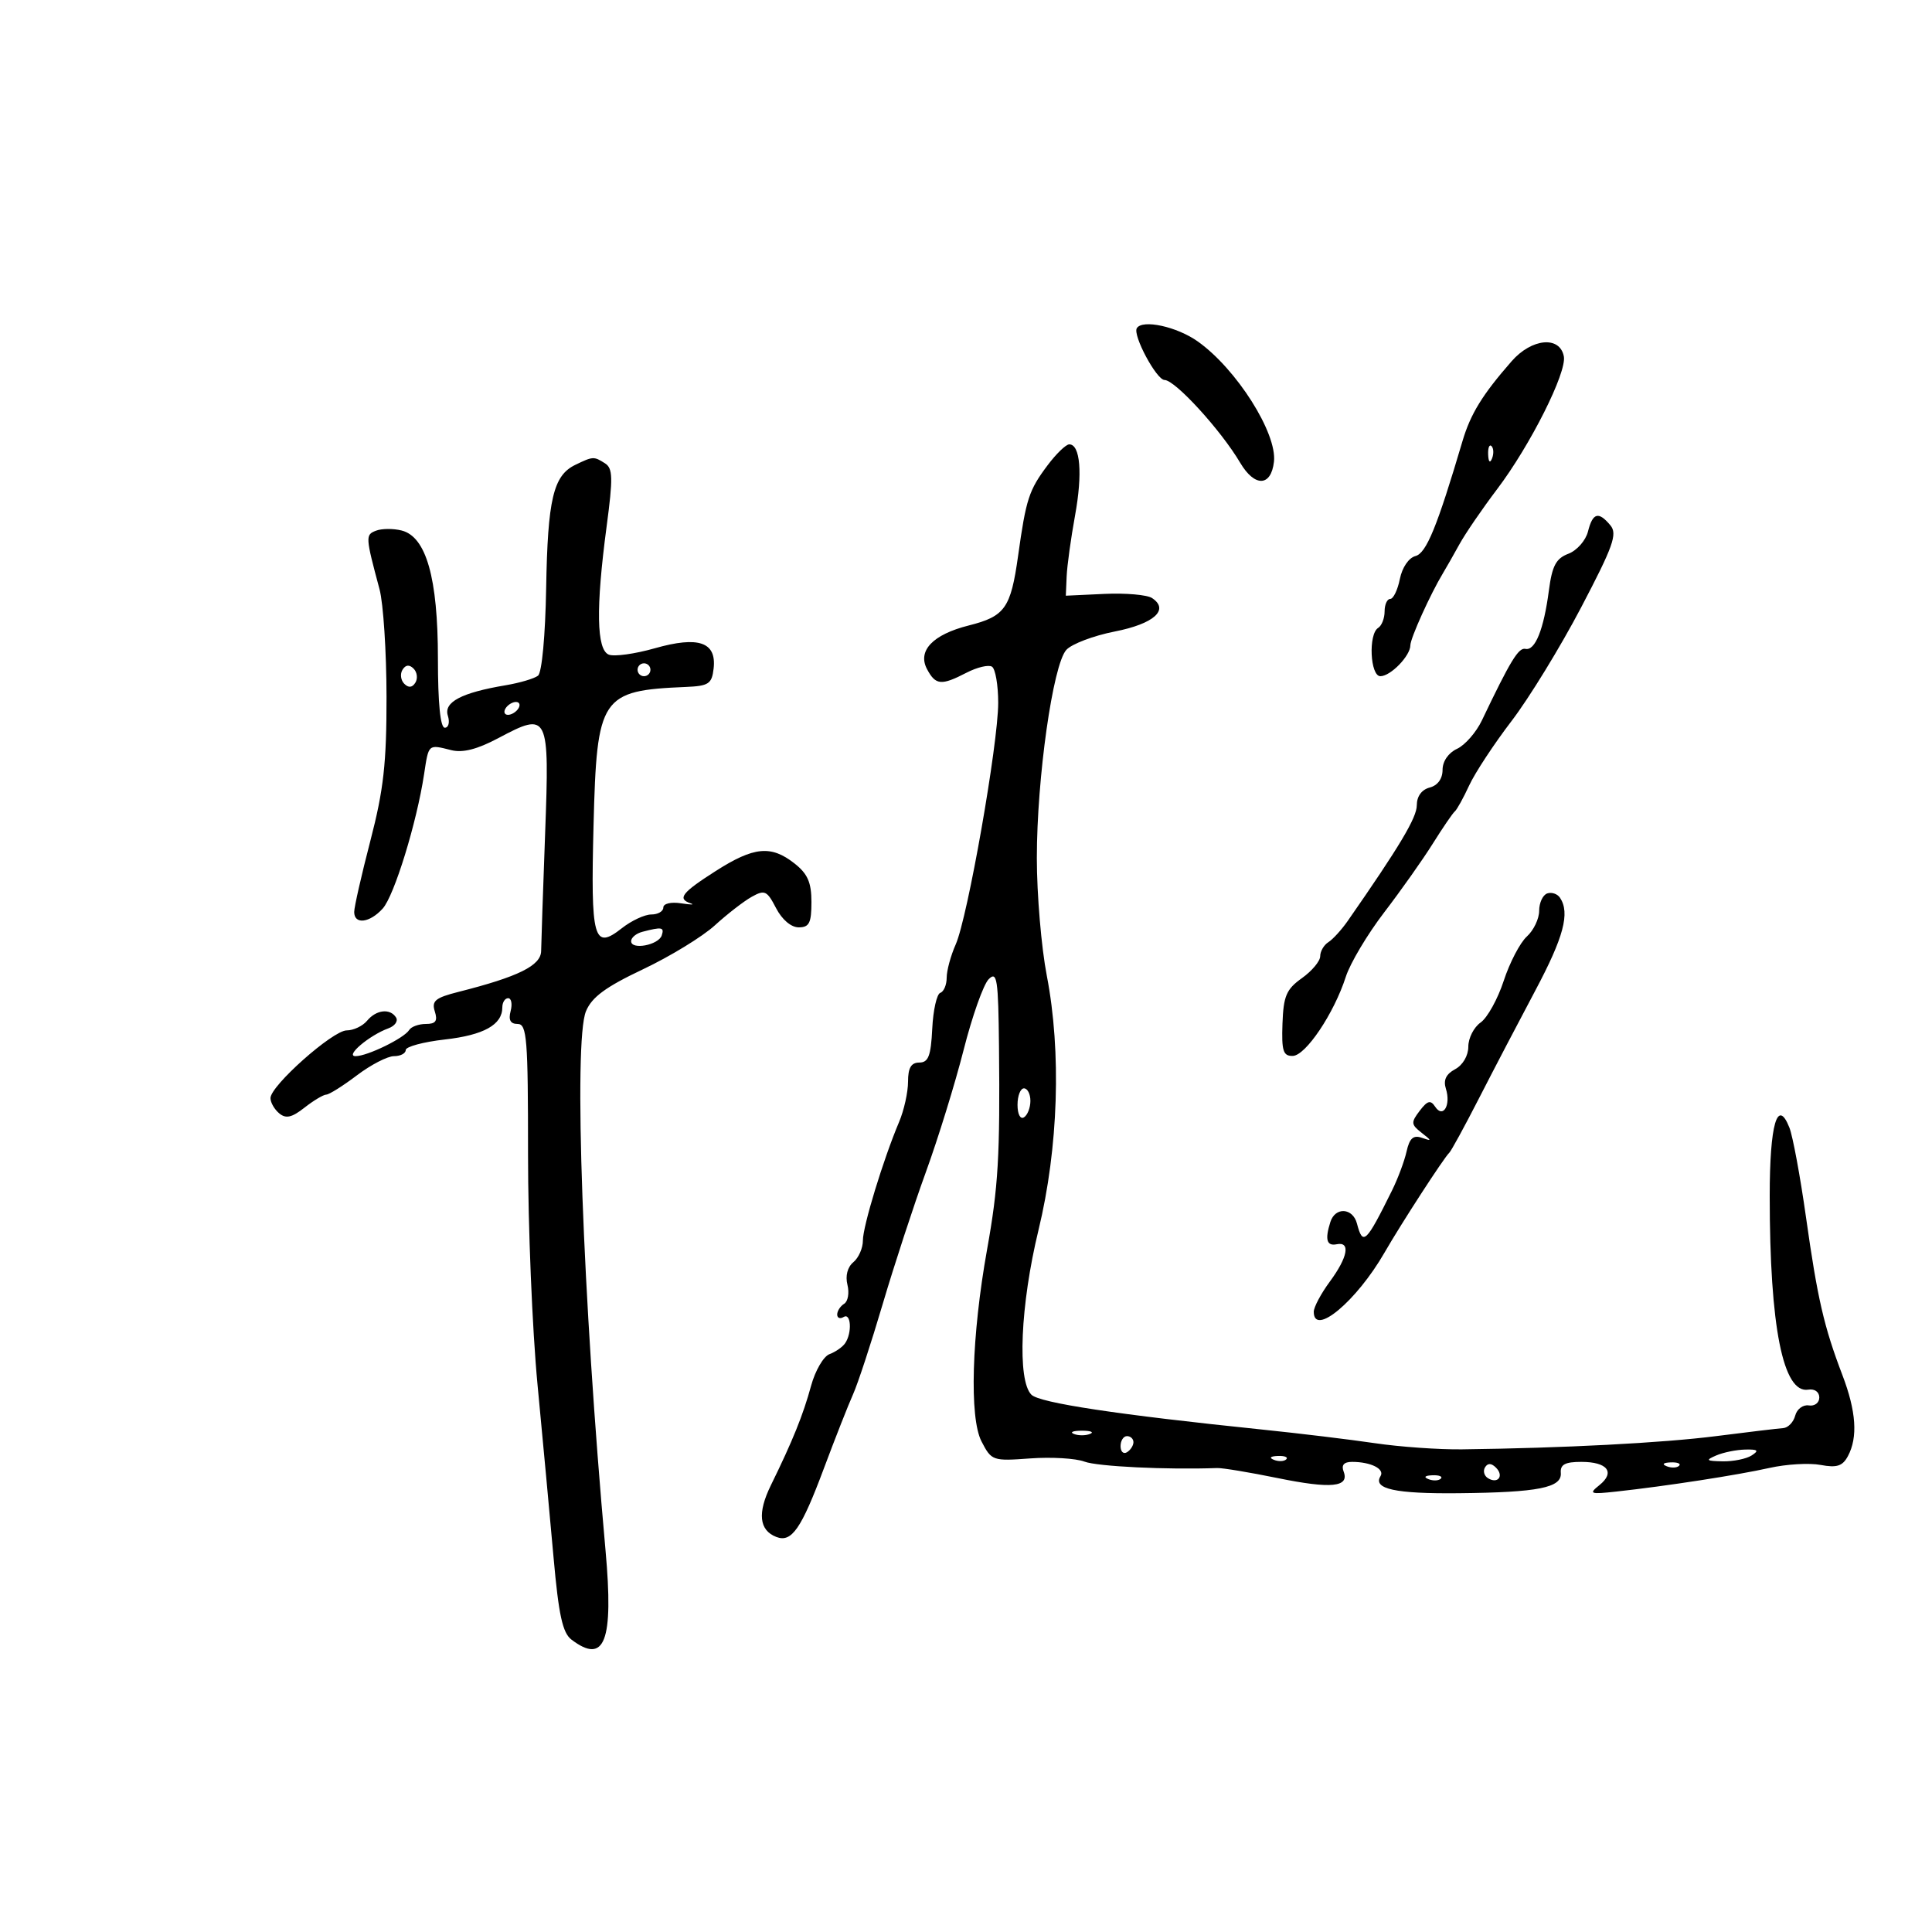 <svg xmlns="http://www.w3.org/2000/svg" width="300" height="300" viewBox="0 0 300 300" version="1.1">
	<path d="M 176.525 50.960 C 175.857 52.041, 179.580 58.996, 180.832 59.005 C 182.476 59.016, 189.584 66.794, 192.572 71.852 C 194.823 75.664, 197.373 75.590, 197.820 71.700 C 198.330 67.277, 192.018 57.307, 186 53.027 C 182.754 50.718, 177.396 49.549, 176.525 50.960 M 234.723 56.095 C 230.186 61.278, 228.345 64.271, 227.094 68.500 C 223.156 81.809, 221.480 85.903, 219.788 86.345 C 218.747 86.617, 217.726 88.122, 217.368 89.908 C 217.028 91.609, 216.356 93, 215.875 93 C 215.394 93, 215 93.873, 215 94.941 C 215 96.009, 214.550 97.160, 214 97.500 C 212.453 98.456, 212.754 105, 214.345 105 C 215.931 105, 219 101.837, 219 100.202 C 219 99.118, 222.125 92.208, 224.067 89 C 224.566 88.175, 225.718 86.150, 226.626 84.500 C 227.534 82.850, 230.167 79.003, 232.477 75.952 C 237.622 69.153, 243.307 57.841, 242.833 55.343 C 242.221 52.119, 237.849 52.524, 234.723 56.095 M 162.667 72.250 C 159.760 76.130, 159.332 77.445, 158.088 86.318 C 156.948 94.447, 156.055 95.706, 150.422 97.124 C 144.835 98.531, 142.427 101.060, 143.955 103.917 C 145.288 106.407, 146.163 106.484, 150.079 104.459 C 151.718 103.612, 153.496 103.188, 154.029 103.518 C 154.563 103.848, 155 106.372, 155 109.128 C 155 115.499, 150.254 142.489, 148.402 146.651 C 147.631 148.384, 147 150.709, 147 151.818 C 147 152.926, 146.554 153.983, 146.008 154.167 C 145.462 154.350, 144.900 156.859, 144.758 159.743 C 144.550 163.968, 144.160 164.987, 142.750 164.993 C 141.478 164.998, 141 165.811, 141 167.966 C 141 169.597, 140.375 172.410, 139.611 174.216 C 137.164 180.002, 133.979 190.432, 133.990 192.628 C 133.995 193.798, 133.329 195.312, 132.510 195.992 C 131.597 196.750, 131.241 198.111, 131.591 199.505 C 131.905 200.757, 131.676 202.082, 131.081 202.450 C 130.486 202.817, 130 203.568, 130 204.118 C 130 204.668, 130.450 204.840, 131 204.500 C 132.150 203.789, 132.333 206.968, 131.235 208.573 C 130.831 209.163, 129.738 209.927, 128.806 210.270 C 127.874 210.613, 126.585 212.831, 125.940 215.197 C 124.711 219.711, 123.074 223.759, 119.707 230.619 C 117.586 234.939, 117.870 237.629, 120.555 238.659 C 122.927 239.570, 124.414 237.423, 127.938 228 C 129.686 223.325, 131.724 218.150, 132.465 216.500 C 133.207 214.850, 135.276 208.550, 137.063 202.500 C 138.851 196.450, 141.868 187.225, 143.769 182 C 145.670 176.775, 148.310 168.231, 149.636 163.013 C 150.961 157.795, 152.710 152.861, 153.523 152.049 C 154.826 150.746, 155.015 151.983, 155.124 162.536 C 155.299 179.426, 155.011 184.341, 153.276 194 C 150.870 207.399, 150.500 220.132, 152.408 223.822 C 153.963 226.830, 154.139 226.891, 159.967 226.463 C 163.249 226.222, 167.042 226.446, 168.396 226.960 C 170.386 227.717, 181.195 228.240, 189 227.956 C 189.825 227.927, 194.043 228.626, 198.373 229.511 C 206.714 231.215, 209.571 230.931, 208.635 228.492 C 208.252 227.494, 208.688 227, 209.950 227 C 212.862 227, 215.056 228.101, 214.366 229.217 C 213.140 231.200, 216.656 231.968, 226.500 231.866 C 238.888 231.739, 242.547 231.012, 242.361 228.716 C 242.255 227.410, 243.019 227, 245.552 227 C 249.603 227, 250.850 228.612, 248.350 230.616 C 246.663 231.968, 246.895 232.055, 251 231.607 C 258.696 230.767, 269.804 229.053, 274.758 227.940 C 277.366 227.355, 280.938 227.144, 282.696 227.473 C 285.227 227.946, 286.111 227.661, 286.946 226.101 C 288.509 223.181, 288.233 219.149, 286.086 213.519 C 283.223 206.013, 282.218 201.653, 280.433 189 C 279.541 182.675, 278.382 176.419, 277.858 175.098 C 275.998 170.412, 274.800 174.568, 274.800 185.709 C 274.800 206.044, 276.871 216.436, 280.793 215.784 C 281.770 215.621, 282.500 216.142, 282.500 217 C 282.500 217.828, 281.771 218.381, 280.871 218.234 C 279.975 218.088, 279.024 218.800, 278.758 219.817 C 278.492 220.834, 277.650 221.708, 276.887 221.758 C 276.124 221.808, 271.450 222.365, 266.500 222.997 C 258.173 224.059, 242.746 224.862, 227 225.054 C 223.425 225.098, 217.350 224.668, 213.500 224.098 C 209.650 223.529, 201.775 222.577, 196 221.982 C 173.537 219.670, 161.449 217.845, 160.160 216.572 C 157.934 214.373, 158.438 202.625, 161.258 191 C 164.347 178.260, 164.834 163.340, 162.546 151.500 C 161.696 147.100, 161 138.885, 161 133.243 C 161 120.812, 163.491 103.220, 165.577 100.915 C 166.410 99.995, 169.795 98.710, 173.100 98.060 C 179.190 96.862, 181.622 94.684, 178.896 92.869 C 178.128 92.359, 174.800 92.067, 171.500 92.220 L 165.500 92.500 165.629 89.500 C 165.699 87.850, 166.287 83.593, 166.934 80.040 C 168.120 73.531, 167.750 69, 166.032 69 C 165.520 69, 164.006 70.463, 162.667 72.250 M 231.079 70.583 C 231.127 71.748, 231.364 71.985, 231.683 71.188 C 231.972 70.466, 231.936 69.603, 231.604 69.271 C 231.272 68.939, 231.036 69.529, 231.079 70.583 M 89.321 72.189 C 85.917 73.835, 85.046 77.520, 84.807 91.300 C 84.678 98.714, 84.146 104.445, 83.542 104.920 C 82.969 105.370, 80.700 106.041, 78.500 106.410 C 71.658 107.558, 68.873 109.026, 69.542 111.132 C 69.868 112.160, 69.655 113, 69.067 113 C 68.377 113, 68 109.212, 68 102.283 C 68 89.745, 66.184 83.335, 62.360 82.376 C 61.064 82.050, 59.277 82.063, 58.388 82.405 C 56.723 83.043, 56.740 83.317, 58.933 91.500 C 59.523 93.700, 60.011 101.204, 60.019 108.176 C 60.030 118.515, 59.569 122.636, 57.516 130.535 C 56.132 135.861, 55 140.845, 55 141.609 C 55 143.606, 57.398 143.322, 59.423 141.085 C 61.212 139.109, 64.711 127.748, 65.852 120.217 C 66.569 115.480, 66.461 115.576, 70.076 116.483 C 71.857 116.930, 74.108 116.355, 77.378 114.616 C 85.172 110.472, 85.333 110.800, 84.648 129.403 C 84.322 138.256, 84.043 146.475, 84.028 147.667 C 83.999 149.934, 80.502 151.665, 71.199 154.017 C 67.593 154.929, 66.998 155.419, 67.517 157.052 C 67.989 158.541, 67.662 159, 66.126 159 C 65.022 159, 63.858 159.422, 63.539 159.937 C 62.750 161.213, 57.038 164, 55.212 164 C 53.522 164, 57.341 160.764, 60.313 159.677 C 61.311 159.313, 61.847 158.561, 61.504 158.007 C 60.597 156.539, 58.431 156.775, 57 158.500 C 56.315 159.325, 54.891 160, 53.835 160 C 51.675 160, 42 168.596, 42 170.514 C 42 171.197, 42.611 172.263, 43.359 172.883 C 44.396 173.744, 45.320 173.536, 47.266 172.005 C 48.668 170.902, 50.194 169.987, 50.658 169.972 C 51.121 169.957, 53.268 168.607, 55.428 166.972 C 57.589 165.337, 60.176 164, 61.178 164 C 62.180 164, 63 163.572, 63 163.050 C 63 162.527, 65.729 161.791, 69.065 161.413 C 75.124 160.728, 78 159.123, 78 156.429 C 78 155.643, 78.408 155, 78.906 155 C 79.405 155, 79.577 155.900, 79.290 157 C 78.926 158.391, 79.259 159, 80.383 159 C 81.819 159, 81.999 161.265, 81.993 179.250 C 81.989 190.387, 82.652 206.475, 83.466 215 C 84.280 223.525, 85.401 235.621, 85.959 241.880 C 86.751 250.771, 87.358 253.552, 88.736 254.598 C 93.910 258.524, 95.300 254.894, 94.029 240.775 C 90.472 201.258, 89.037 161.740, 90.987 157.031 C 91.898 154.833, 94.036 153.258, 99.844 150.508 C 104.055 148.514, 109.075 145.446, 111 143.690 C 112.925 141.934, 115.502 139.938, 116.727 139.255 C 118.742 138.130, 119.102 138.297, 120.503 141.006 C 121.430 142.798, 122.844 144, 124.026 144 C 125.656 144, 126 143.316, 126 140.073 C 126 137.021, 125.413 135.683, 123.365 134.073 C 119.727 131.211, 117.065 131.467, 111.138 135.250 C 105.858 138.619, 105.128 139.562, 107.250 140.272 C 107.938 140.502, 107.263 140.499, 105.750 140.266 C 104.186 140.024, 103 140.307, 103 140.921 C 103 141.514, 102.161 142, 101.135 142 C 100.109 142, 98.052 142.958, 96.564 144.129 C 92.171 147.584, 91.712 145.919, 92.165 128.144 C 92.674 108.132, 93.278 107.227, 106.500 106.669 C 110.045 106.519, 110.535 106.195, 110.810 103.817 C 111.286 99.697, 108.483 98.728, 101.683 100.662 C 98.610 101.536, 95.400 101.984, 94.548 101.657 C 92.624 100.918, 92.507 94.431, 94.190 81.790 C 95.202 74.186, 95.165 72.717, 93.940 71.942 C 92.209 70.846, 92.084 70.853, 89.321 72.189 M 246.580 82.535 C 246.230 83.930, 244.863 85.482, 243.541 85.984 C 241.615 86.717, 241.013 87.852, 240.508 91.699 C 239.716 97.747, 238.374 101.086, 236.868 100.756 C 235.795 100.521, 234.534 102.592, 230.107 111.865 C 229.223 113.716, 227.488 115.701, 226.250 116.276 C 224.905 116.901, 224 118.215, 224 119.544 C 224 120.926, 223.243 121.965, 222 122.290 C 220.754 122.616, 220 123.654, 220 125.044 C 220 126.962, 217.335 131.424, 209.276 143 C 208.318 144.375, 206.965 145.860, 206.268 146.300 C 205.570 146.740, 205 147.721, 205 148.482 C 205 149.242, 203.722 150.774, 202.160 151.886 C 199.741 153.609, 199.294 154.655, 199.142 158.954 C 198.992 163.192, 199.246 163.994, 200.732 163.963 C 202.745 163.922, 207.149 157.359, 208.975 151.677 C 209.650 149.575, 212.332 145.075, 214.934 141.677 C 217.536 138.280, 220.933 133.475, 222.482 131 C 224.031 128.525, 225.569 126.275, 225.899 126 C 226.230 125.725, 227.234 123.909, 228.132 121.964 C 229.029 120.019, 231.989 115.519, 234.709 111.964 C 237.429 108.409, 242.291 100.473, 245.514 94.328 C 250.498 84.828, 251.179 82.920, 250.065 81.578 C 248.223 79.358, 247.315 79.608, 246.580 82.535 M 62.500 104 C 62.101 104.646, 62.224 105.624, 62.774 106.174 C 63.441 106.841, 64.016 106.783, 64.500 106 C 64.899 105.354, 64.776 104.376, 64.226 103.826 C 63.559 103.159, 62.984 103.217, 62.500 104 M 99 104 C 99 104.550, 99.450 105, 100 105 C 100.550 105, 101 104.550, 101 104 C 101 103.450, 100.550 103, 100 103 C 99.450 103, 99 103.450, 99 104 M 78.500 110 C 78.160 110.550, 78.332 111, 78.882 111 C 79.432 111, 80.160 110.550, 80.500 110 C 80.840 109.450, 80.668 109, 80.118 109 C 79.568 109, 78.840 109.450, 78.500 110 M 240.250 138.733 C 239.563 138.972, 239 140.184, 239 141.428 C 239 142.672, 238.141 144.467, 237.091 145.417 C 236.042 146.367, 234.425 149.461, 233.499 152.293 C 232.573 155.124, 230.957 158.042, 229.908 158.777 C 228.858 159.512, 228 161.197, 228 162.522 C 228 163.925, 227.146 165.387, 225.952 166.026 C 224.538 166.782, 224.094 167.720, 224.516 169.052 C 225.327 171.607, 224.080 173.714, 222.856 171.857 C 222.137 170.765, 221.666 170.889, 220.447 172.488 C 219.078 174.284, 219.104 174.611, 220.716 175.873 C 222.359 177.158, 222.362 177.222, 220.760 176.670 C 219.458 176.221, 218.869 176.753, 218.416 178.785 C 218.084 180.278, 217.067 183.006, 216.156 184.847 C 212.100 193.043, 211.624 193.494, 210.710 190 C 210.066 187.535, 207.335 187.370, 206.579 189.750 C 205.711 192.485, 206.008 193.525, 207.566 193.206 C 209.740 192.761, 209.288 195.221, 206.500 199 C 205.125 200.864, 204 202.976, 204 203.694 C 204 207.608, 210.641 202.051, 214.989 194.500 C 217.599 189.968, 224.222 179.757, 225.042 179 C 225.340 178.725, 227.428 174.900, 229.681 170.500 C 231.934 166.100, 235.852 158.601, 238.389 153.835 C 242.816 145.515, 243.815 141.766, 242.235 139.400 C 241.831 138.795, 240.938 138.495, 240.250 138.733 M 99.750 144.689 C 98.787 144.941, 98 145.595, 98 146.143 C 98 147.557, 102.259 146.757, 102.755 145.250 C 103.177 143.968, 102.787 143.896, 99.750 144.689 M 158 171.559 C 158 173.010, 158.433 173.851, 159 173.500 C 159.550 173.160, 160 172.009, 160 170.941 C 160 169.873, 159.550 169, 159 169 C 158.450 169, 158 170.152, 158 171.559 M 166.750 222.662 C 167.438 222.940, 168.563 222.940, 169.250 222.662 C 169.938 222.385, 169.375 222.158, 168 222.158 C 166.625 222.158, 166.063 222.385, 166.750 222.662 M 174 224.559 C 174 225.416, 174.450 225.840, 175 225.500 C 175.550 225.160, 176 224.459, 176 223.941 C 176 223.423, 175.550 223, 175 223 C 174.450 223, 174 223.702, 174 224.559 M 266.500 226 C 264.783 226.738, 264.924 226.867, 267.500 226.914 C 269.150 226.945, 271.175 226.533, 272 226 C 273.182 225.236, 272.970 225.042, 271 225.086 C 269.625 225.116, 267.600 225.527, 266.500 226 M 197.813 226.683 C 198.534 226.972, 199.397 226.936, 199.729 226.604 C 200.061 226.272, 199.471 226.036, 198.417 226.079 C 197.252 226.127, 197.015 226.364, 197.813 226.683 M 230.597 227.844 C 230.251 228.404, 230.455 229.163, 231.050 229.531 C 232.588 230.481, 233.580 229.180, 232.296 227.896 C 231.578 227.178, 231.019 227.161, 230.597 227.844 M 258.813 227.683 C 259.534 227.972, 260.397 227.936, 260.729 227.604 C 261.061 227.272, 260.471 227.036, 259.417 227.079 C 258.252 227.127, 258.015 227.364, 258.813 227.683 M 221.813 229.683 C 222.534 229.972, 223.397 229.936, 223.729 229.604 C 224.061 229.272, 223.471 229.036, 222.417 229.079 C 221.252 229.127, 221.015 229.364, 221.813 229.683" stroke="none" fill="black" fill-rule="evenodd"/>
</svg>